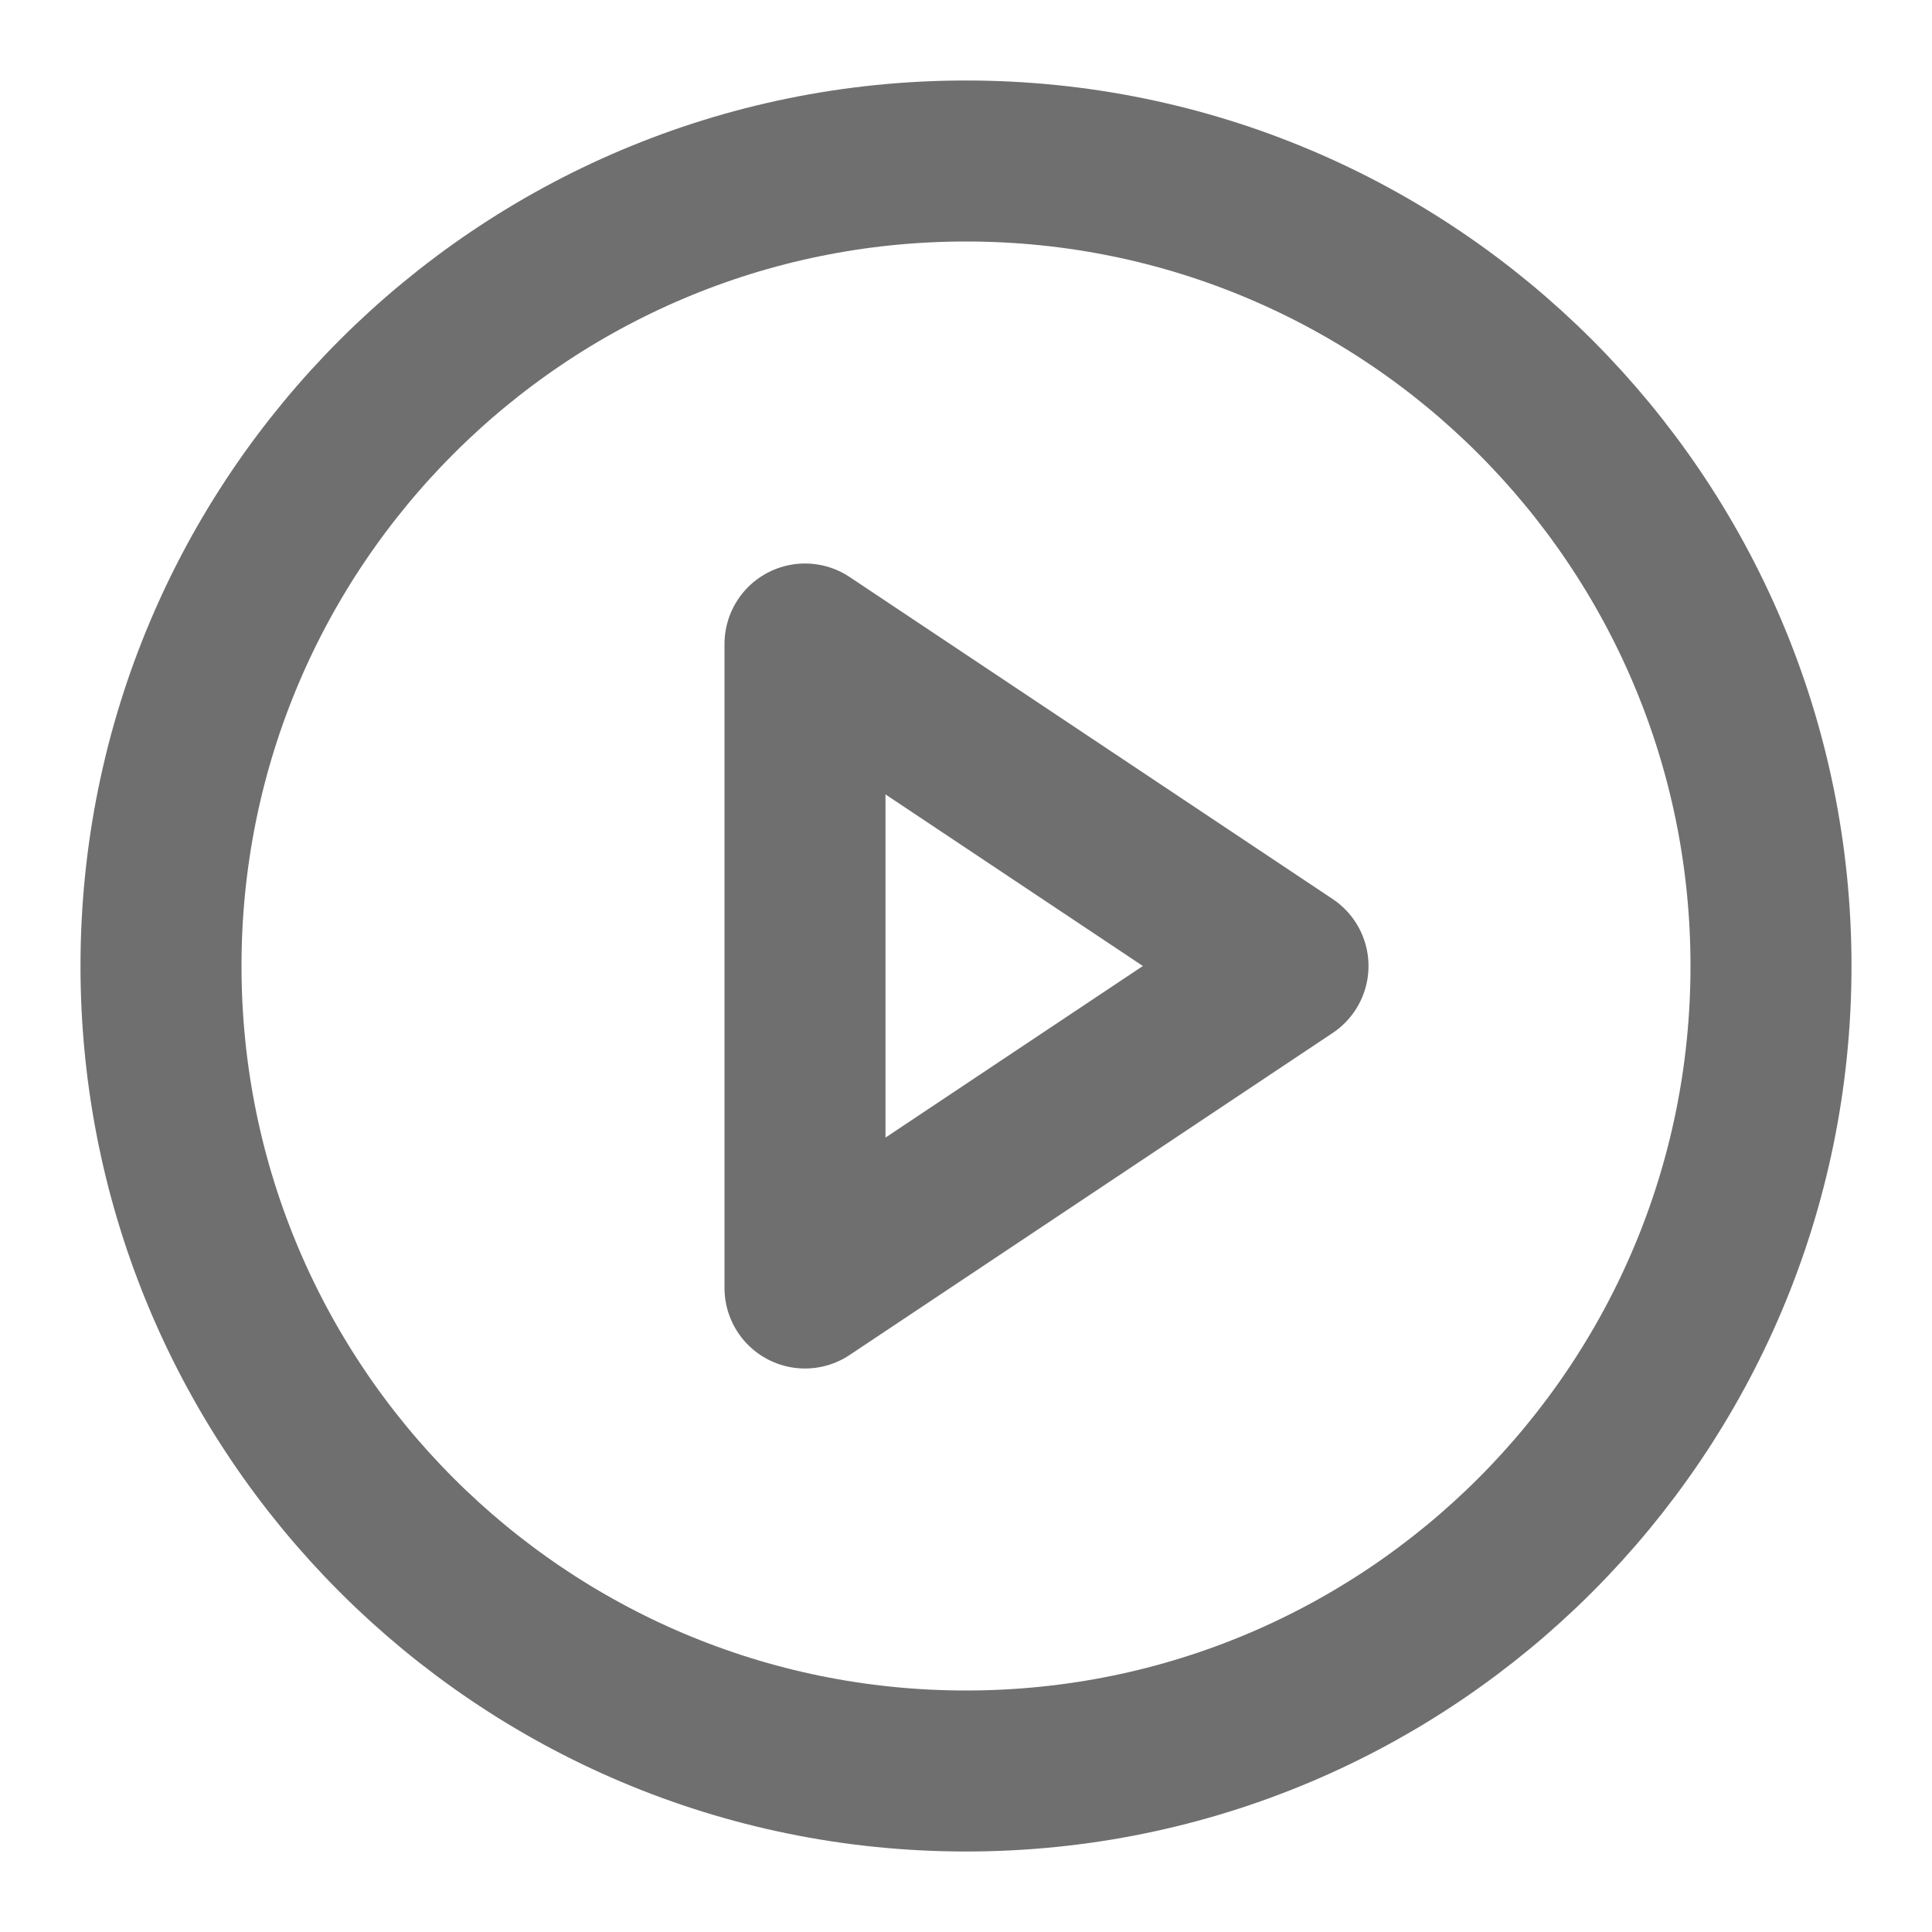 <svg width="24" height="24" viewBox="0 0 24 24" fill="none" xmlns="http://www.w3.org/2000/svg" className="hover: fill-red">
<path d="M12 22C17.523 22 22 17.523 22 12C22 6.477 17.523 2 12 2C6.477 2 2 6.477 2 12C2 17.523 6.477 22 12 22Z" stroke="#6F6F70" stroke-width="2" stroke-linecap="round" stroke-linejoin="round"/>
<path d="M10 8L16 12L10 16V8Z" stroke="#6F6F70" stroke-width="2" stroke-linecap="round" stroke-linejoin="round"/>
</svg>
